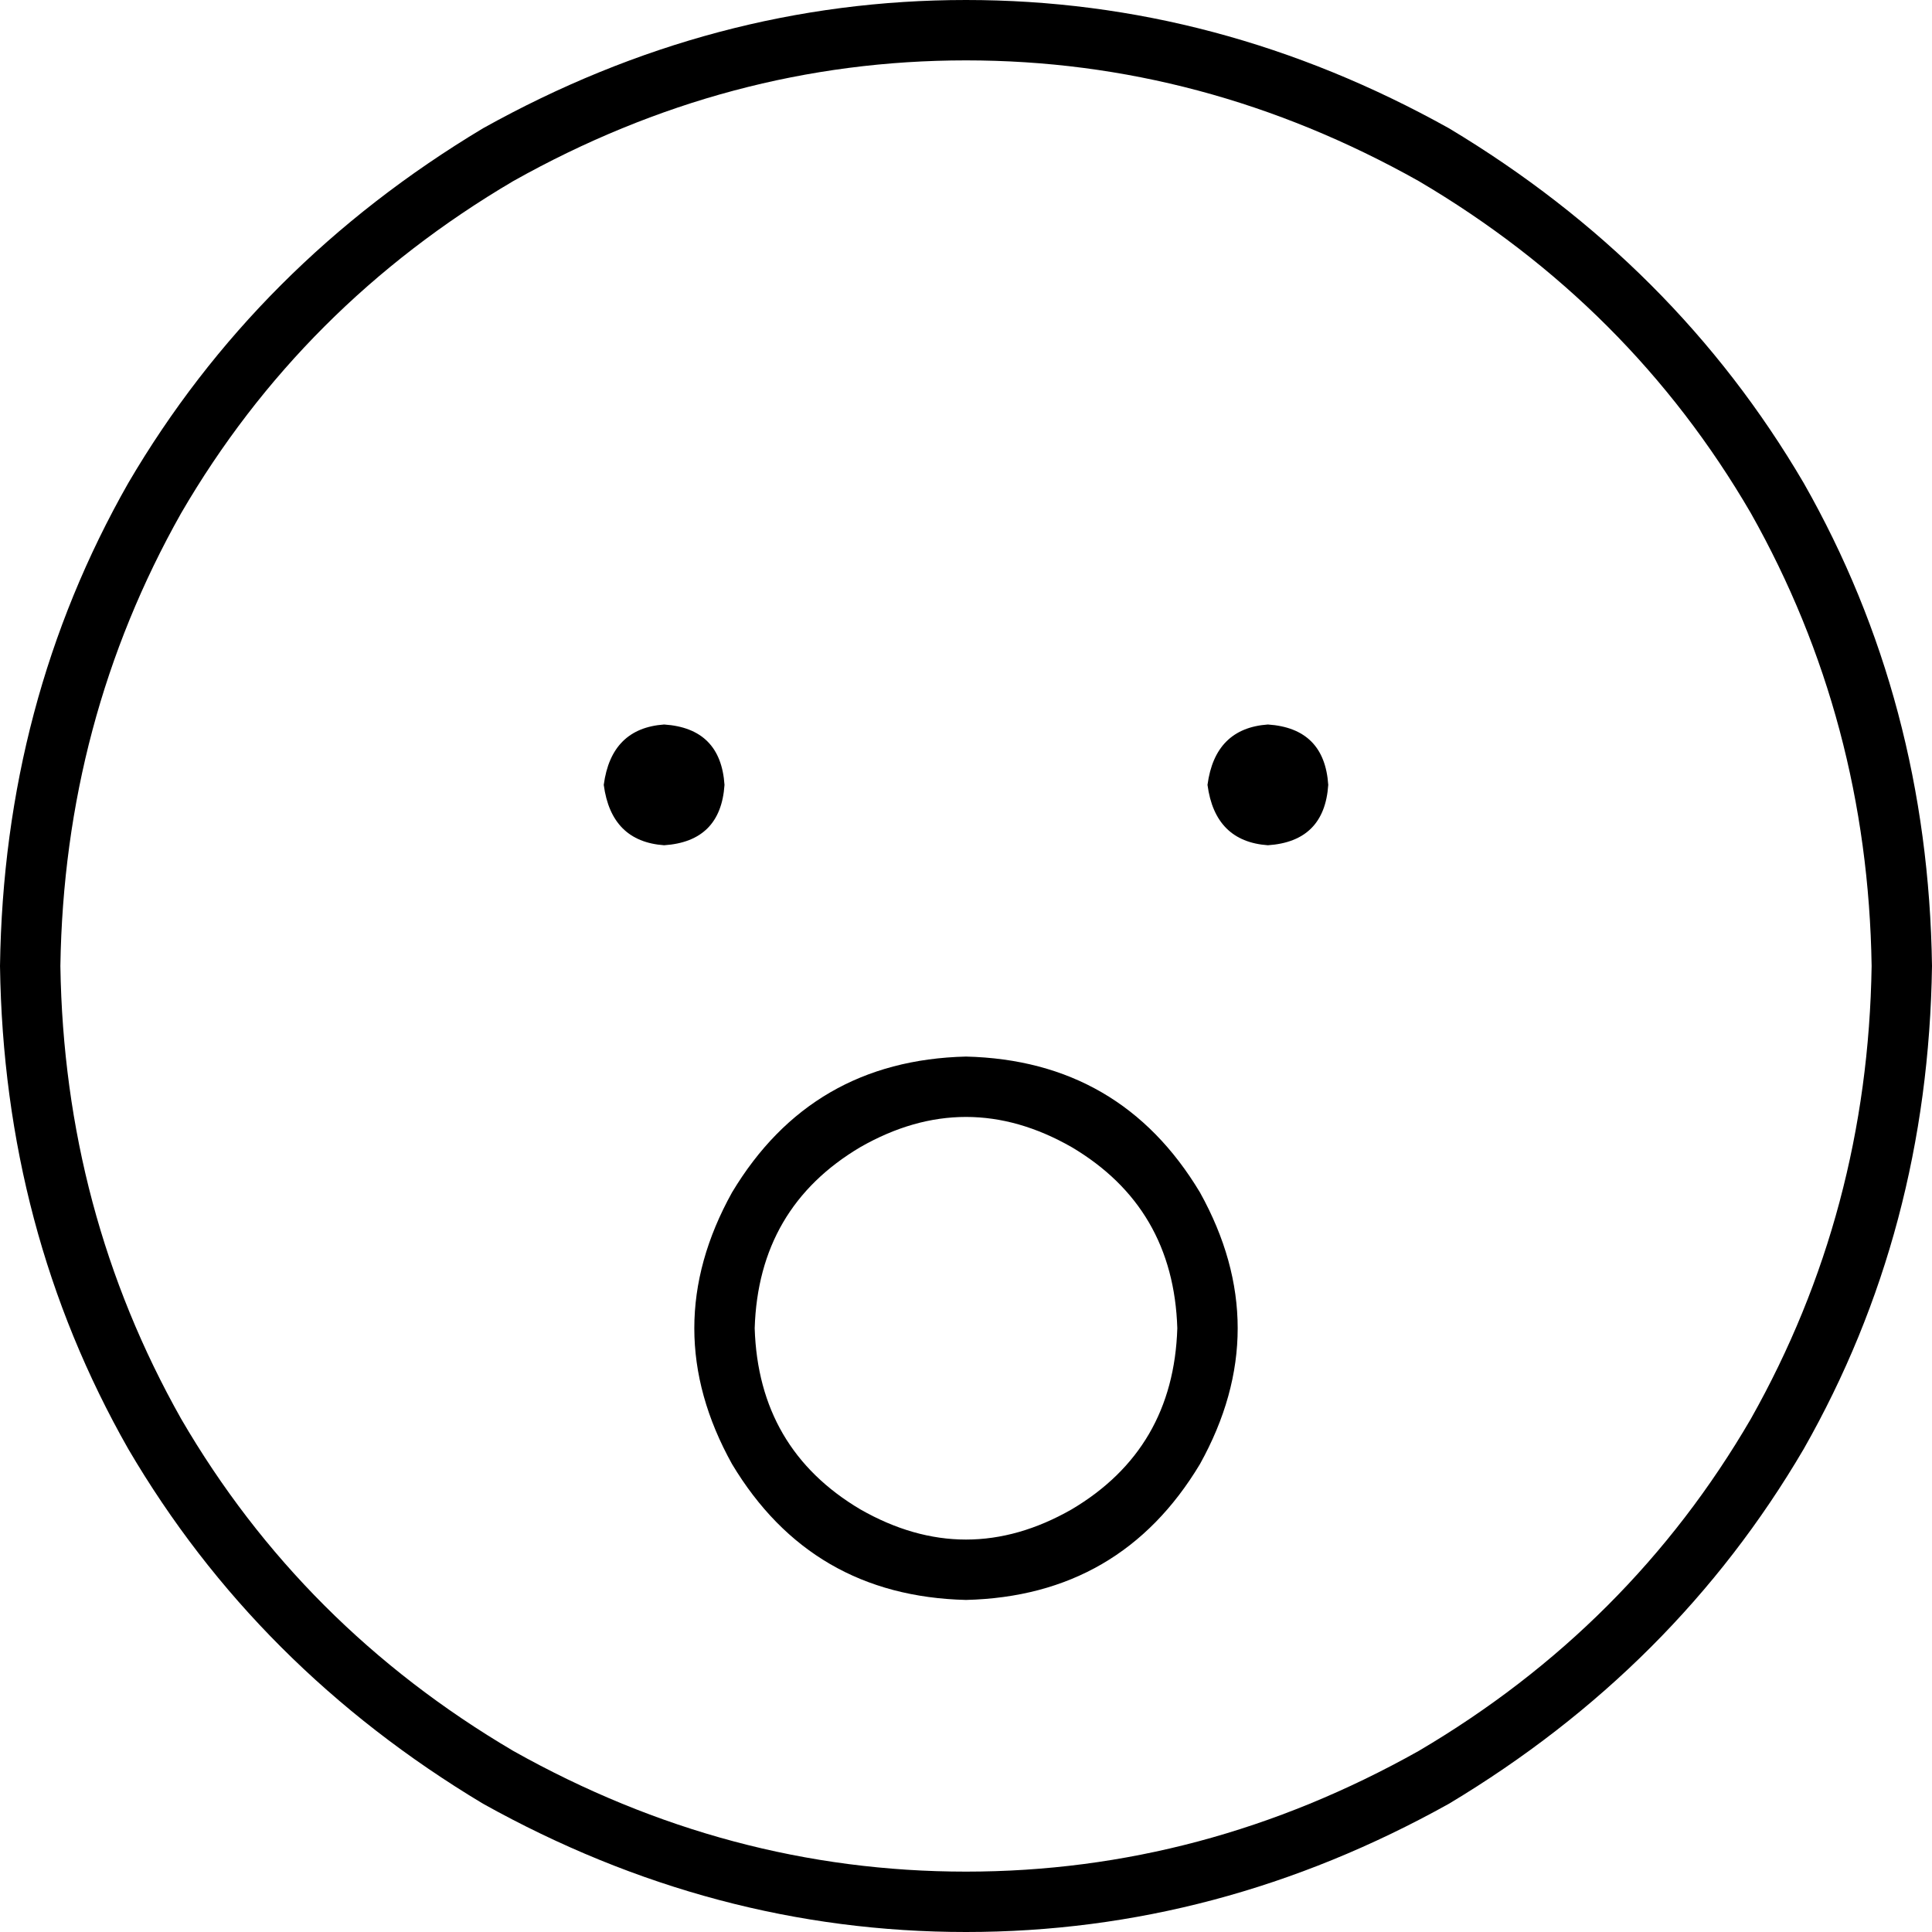 <svg xmlns="http://www.w3.org/2000/svg" viewBox="0 0 512 512">
  <path d="M 496 256 Q 495 191 464 136 L 464 136 L 464 136 Q 432 81 376 48 Q 319 16 256 16 Q 193 16 136 48 Q 80 81 48 136 Q 17 191 16 256 Q 17 321 48 376 Q 80 431 136 464 Q 193 496 256 496 Q 319 496 376 464 Q 432 431 464 376 Q 495 321 496 256 L 496 256 Z M 0 256 Q 1 186 34 128 L 34 128 L 34 128 Q 68 70 128 34 Q 189 0 256 0 Q 323 0 384 34 Q 444 70 478 128 Q 511 186 512 256 Q 511 326 478 384 Q 444 442 384 478 Q 323 512 256 512 Q 189 512 128 478 Q 68 442 34 384 Q 1 326 0 256 L 0 256 Z M 176 192 Q 191 193 192 208 Q 191 223 176 224 Q 162 223 160 208 Q 162 193 176 192 L 176 192 Z M 320 208 Q 322 193 336 192 Q 351 193 352 208 Q 351 223 336 224 Q 322 223 320 208 L 320 208 Z M 200 352 Q 201 384 228 400 Q 256 416 284 400 Q 311 384 312 352 Q 311 320 284 304 Q 256 288 228 304 Q 201 320 200 352 L 200 352 Z M 256 424 Q 215 423 194 388 Q 174 352 194 316 Q 215 281 256 280 Q 297 281 318 316 Q 338 352 318 388 Q 297 423 256 424 L 256 424 Z" />
</svg>